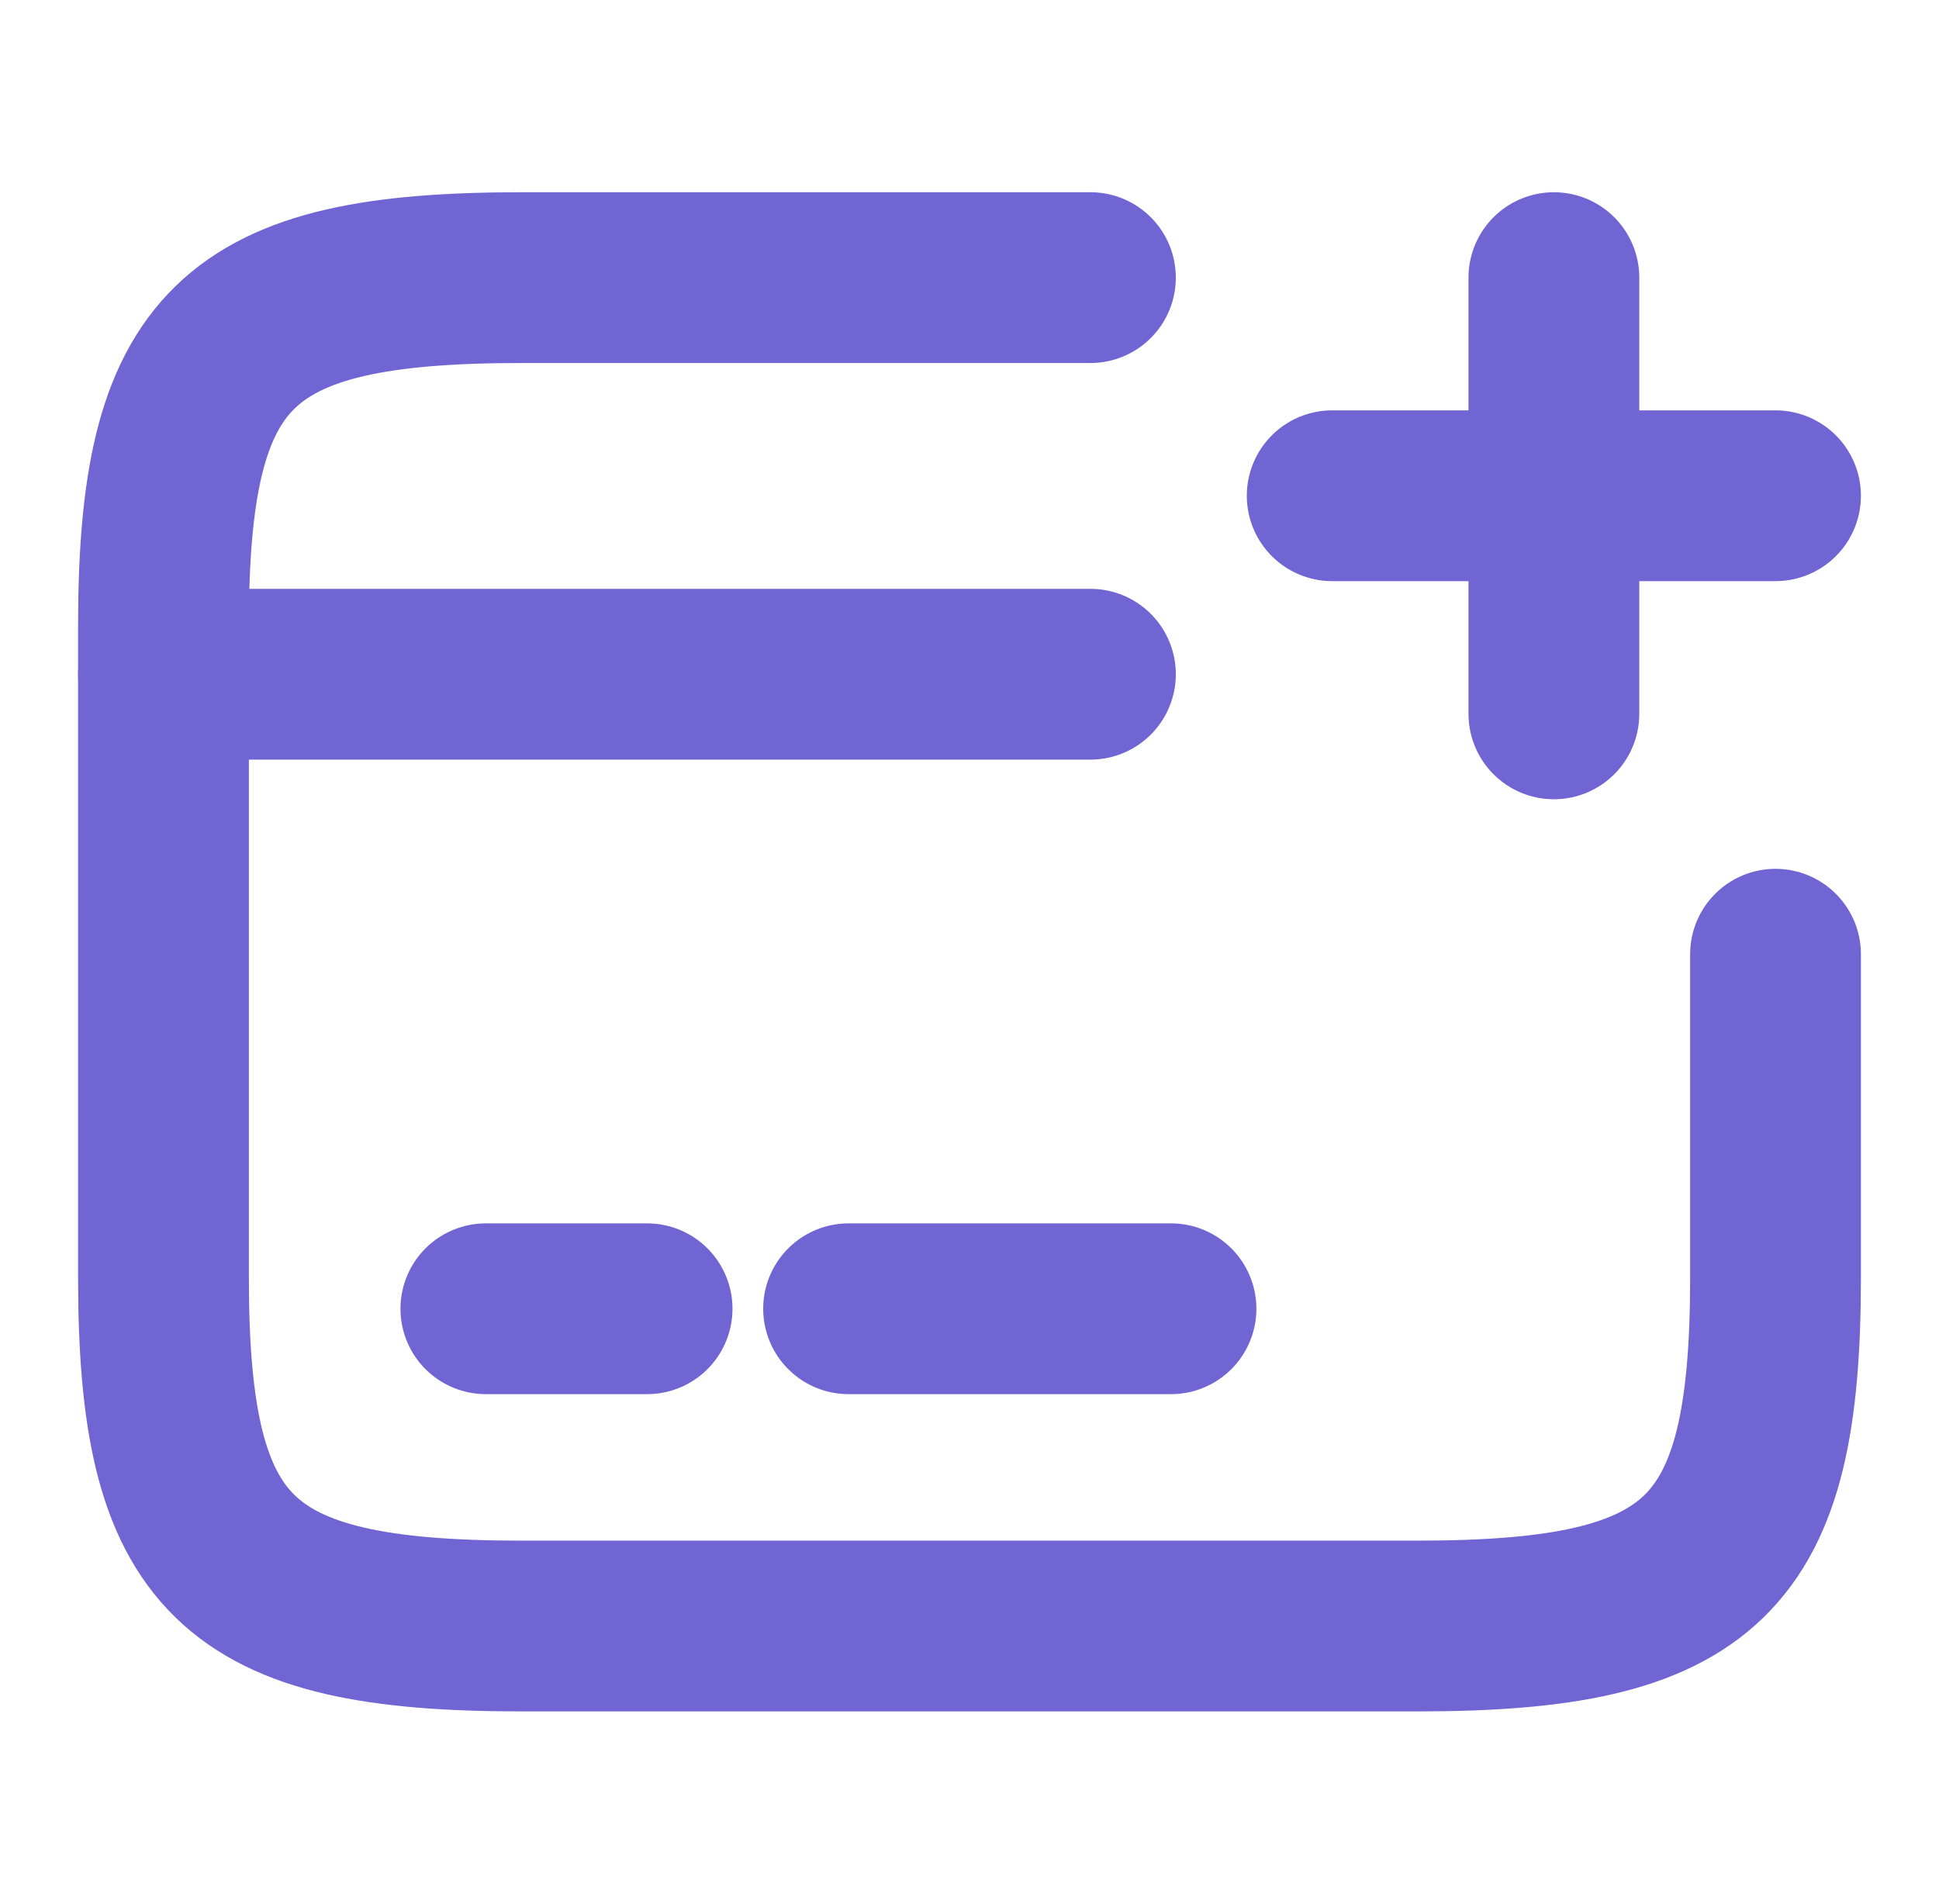 <svg width="55" height="54" viewBox="0 0 63 62" fill="none" xmlns="http://www.w3.org/2000/svg">
<g opacity="1">
<path d="M5.25 21.959H35.438" stroke="url(#paint0_linear_986_1269)" stroke-width="5.562" stroke-miterlimit="10" stroke-linecap="round" stroke-linejoin="round"/>
<path d="M15.749 42.625H21" stroke="url(#paint1_linear_986_1269)" stroke-width="5.562" stroke-miterlimit="10" stroke-linecap="round" stroke-linejoin="round"/>
<path d="M27.562 42.625H38.062" stroke="url(#paint2_linear_986_1269)" stroke-width="5.562" stroke-miterlimit="10" stroke-linecap="round" stroke-linejoin="round"/>
<path d="M57.75 31.078V41.618C57.75 50.685 55.414 52.958 46.095 52.958H16.905C7.586 52.958 5.25 50.685 5.25 41.618V20.383C5.25 11.315 7.586 9.042 16.905 9.042H35.438" stroke="url(#paint3_linear_986_1269)" stroke-width="5.562" stroke-linecap="round" stroke-linejoin="round"/>
<path d="M43.312 16.146H57.75" stroke="url(#paint4_linear_986_1269)" stroke-width="5.562" stroke-linecap="round"/>
<path d="M50.532 23.25V9.042" stroke="url(#paint5_linear_986_1269)" stroke-width="5.562" stroke-linecap="round"/>
</g>
<defs>
<linearGradient id="paint0_linear_986_1269" x1="20.344" y1="21.959" x2="20.344" y2="22.959" gradientUnits="userSpaceOnUse">
<stop stop-color="#7065D2"/>
<stop offset="1" stop-color="#7065D2"/>
</linearGradient>
<linearGradient id="paint1_linear_986_1269" x1="18.375" y1="42.625" x2="18.375" y2="43.625" gradientUnits="userSpaceOnUse">
<stop stop-color="#7065D2"/>
<stop offset="1" stop-color="#7065D2"/>
</linearGradient>
<linearGradient id="paint2_linear_986_1269" x1="32.812" y1="42.625" x2="32.812" y2="43.625" gradientUnits="userSpaceOnUse">
<stop stop-color="#7065D2"/>
<stop offset="1" stop-color="#7065D2"/>
</linearGradient>
<linearGradient id="paint3_linear_986_1269" x1="31.5" y1="9.042" x2="31.5" y2="52.958" gradientUnits="userSpaceOnUse">
<stop stop-color="#7065D2"/>
<stop offset="1" stop-color="#7065D2"/>
</linearGradient>
<linearGradient id="paint4_linear_986_1269" x1="50.531" y1="16.146" x2="50.531" y2="17.146" gradientUnits="userSpaceOnUse">
<stop stop-color="#7065D2"/>
<stop offset="1" stop-color="#7065D2"/>
</linearGradient>
<linearGradient id="paint5_linear_986_1269" x1="51.032" y1="9.042" x2="51.032" y2="23.25" gradientUnits="userSpaceOnUse">
<stop stop-color="#7065D2"/>
<stop offset="1" stop-color="#7065D2"/>
</linearGradient>
</defs>
</svg>
